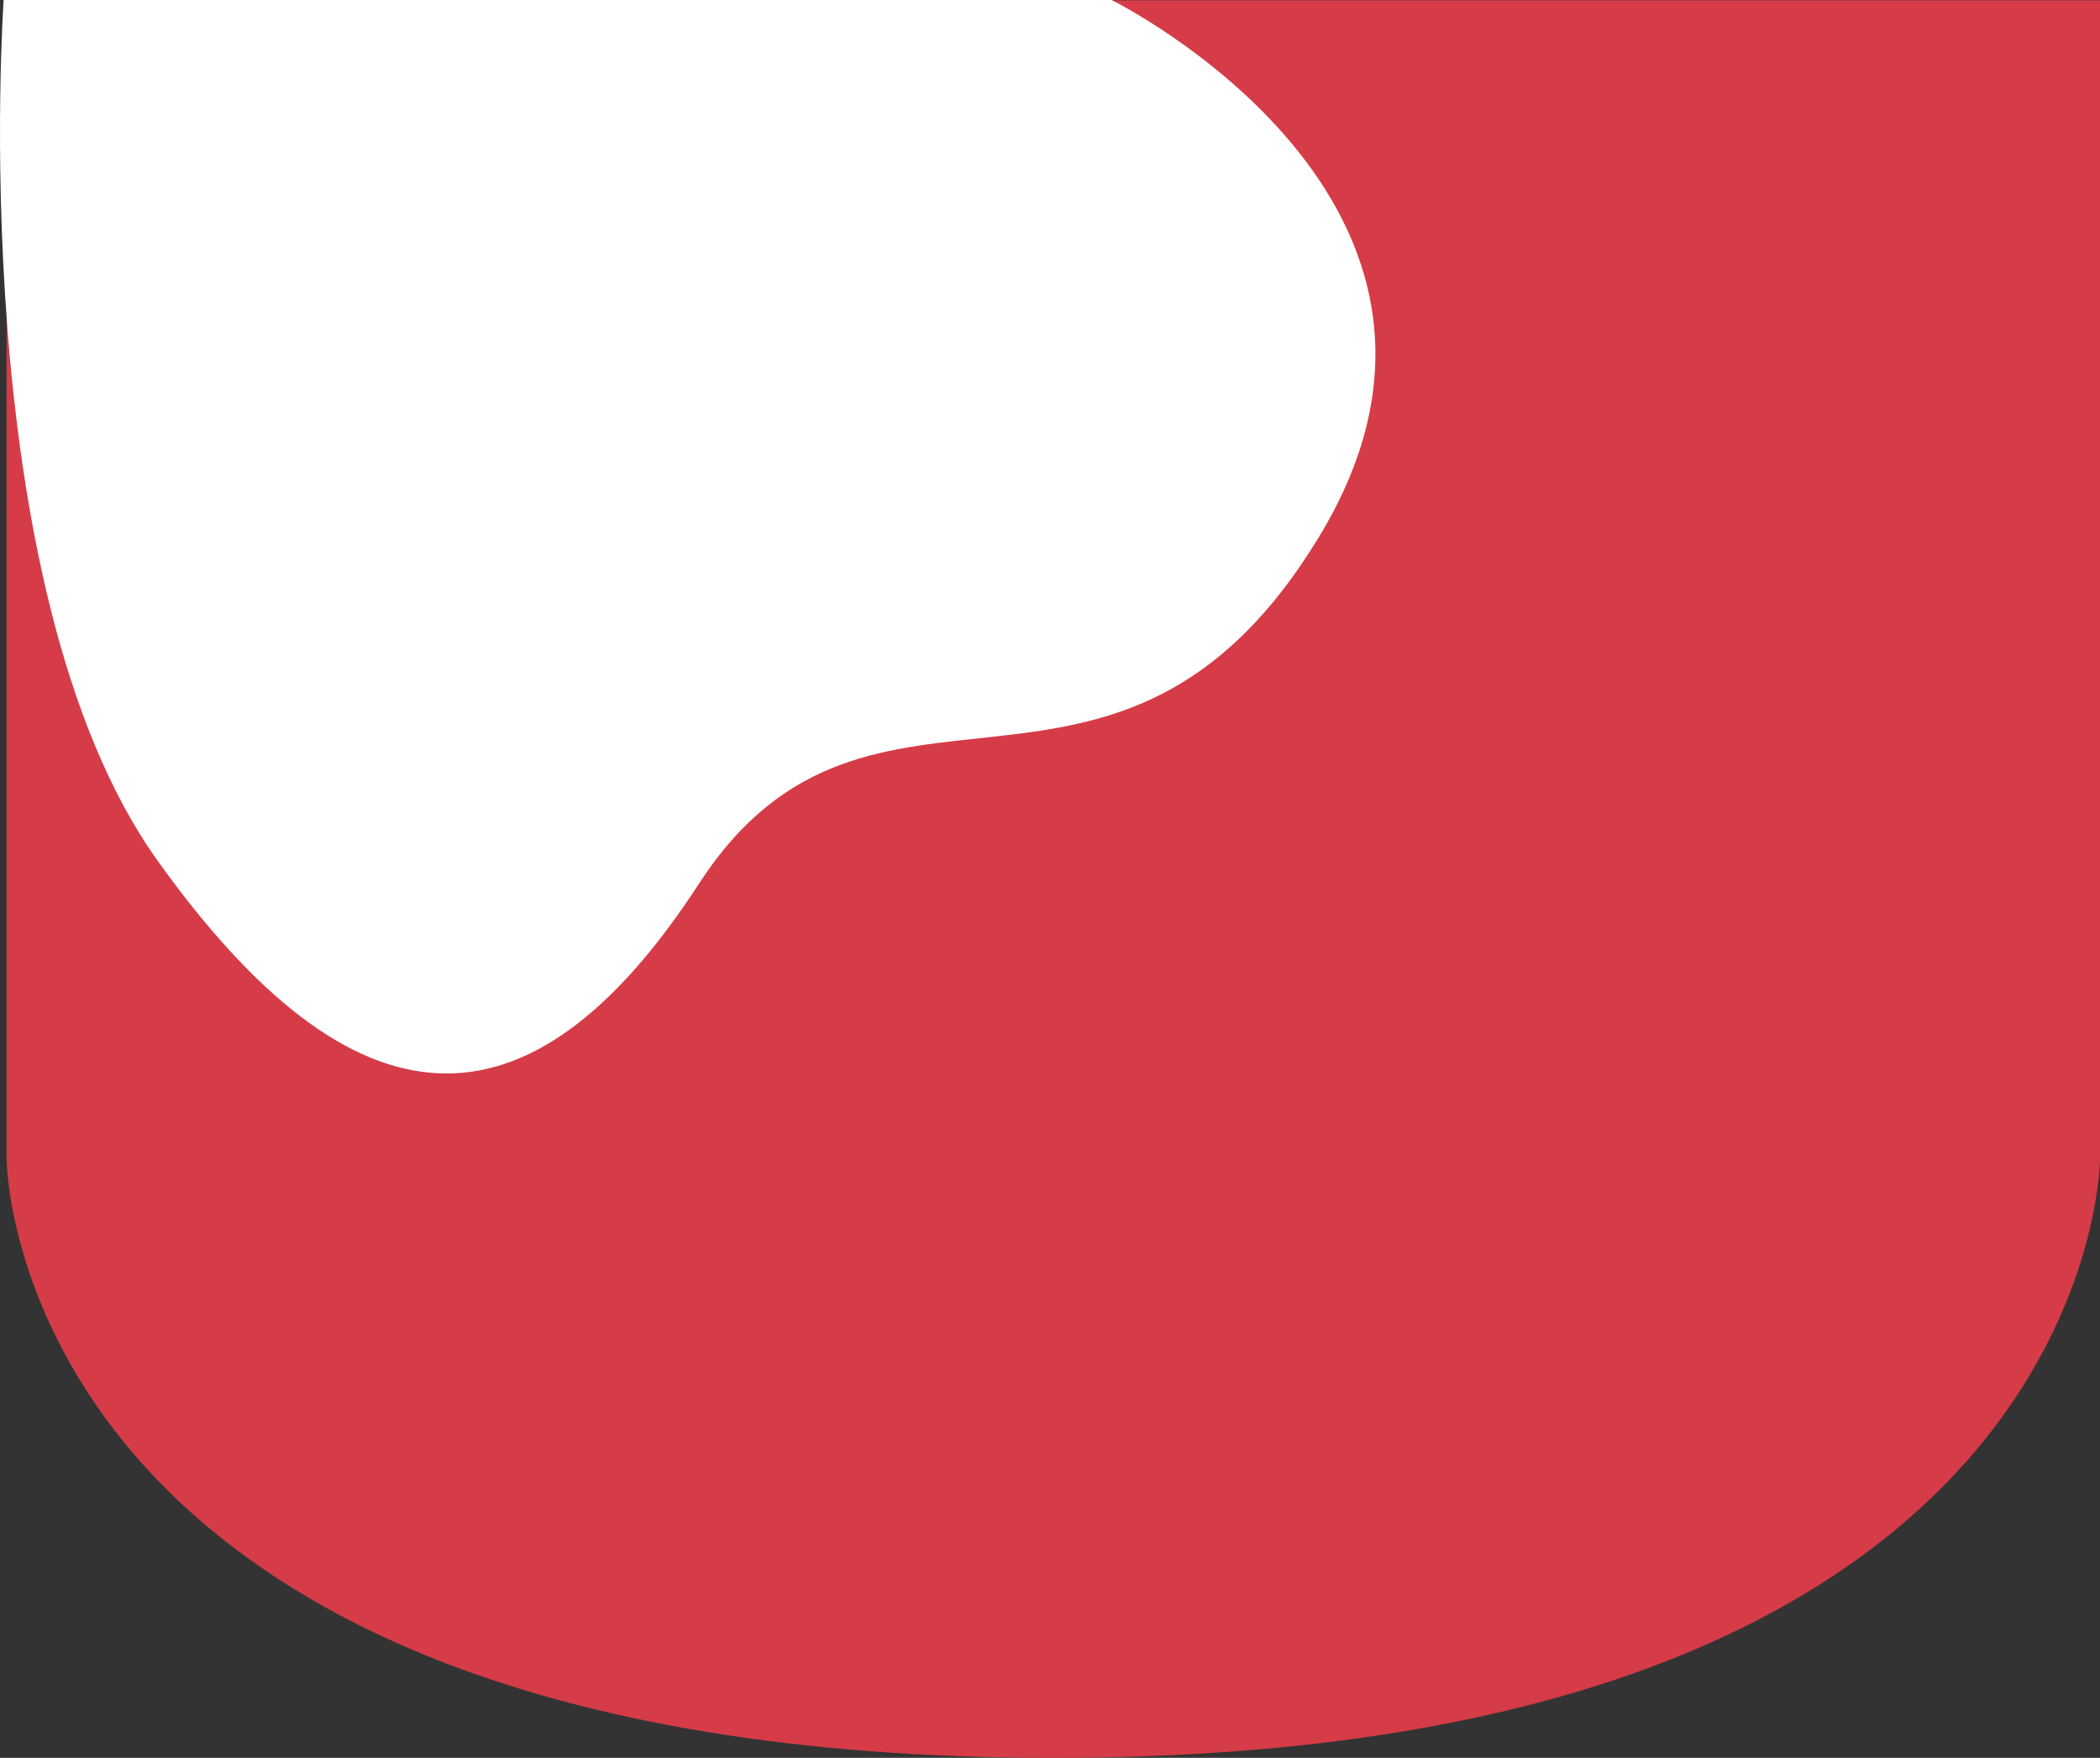 <svg xmlns="http://www.w3.org/2000/svg" width="1926.045" height="1612.351" viewBox="0 0 1926.045 1612.351">
  <rect x="0" y="0" width="1926.045" height="1612.351" fill="#333333" stroke="none"/>
  <g id="Group_12" data-name="Group 12" transform="translate(-136.955 -185.376)">
    <path id="Mask" d="M0,0H1920V1062.421s0,549.665-960,549.665S0,1062.421,0,1062.421Z" transform="translate(143 185.641)" fill="#d53c47"/>
    <g id="Group_13" data-name="Group 13" transform="translate(0 0.007)">
      <path id="wave" d="M-1.454,6h1016.12S1390.66,191.617,1205.3,497.82s-411.914,76.9-568.906,318.53S318.914,1045.859,139.77,795.525-1.454,6-1.454,6Z" transform="translate(141.763 179.369)" fill="#fff"/>
    </g>
  </g>
</svg>
